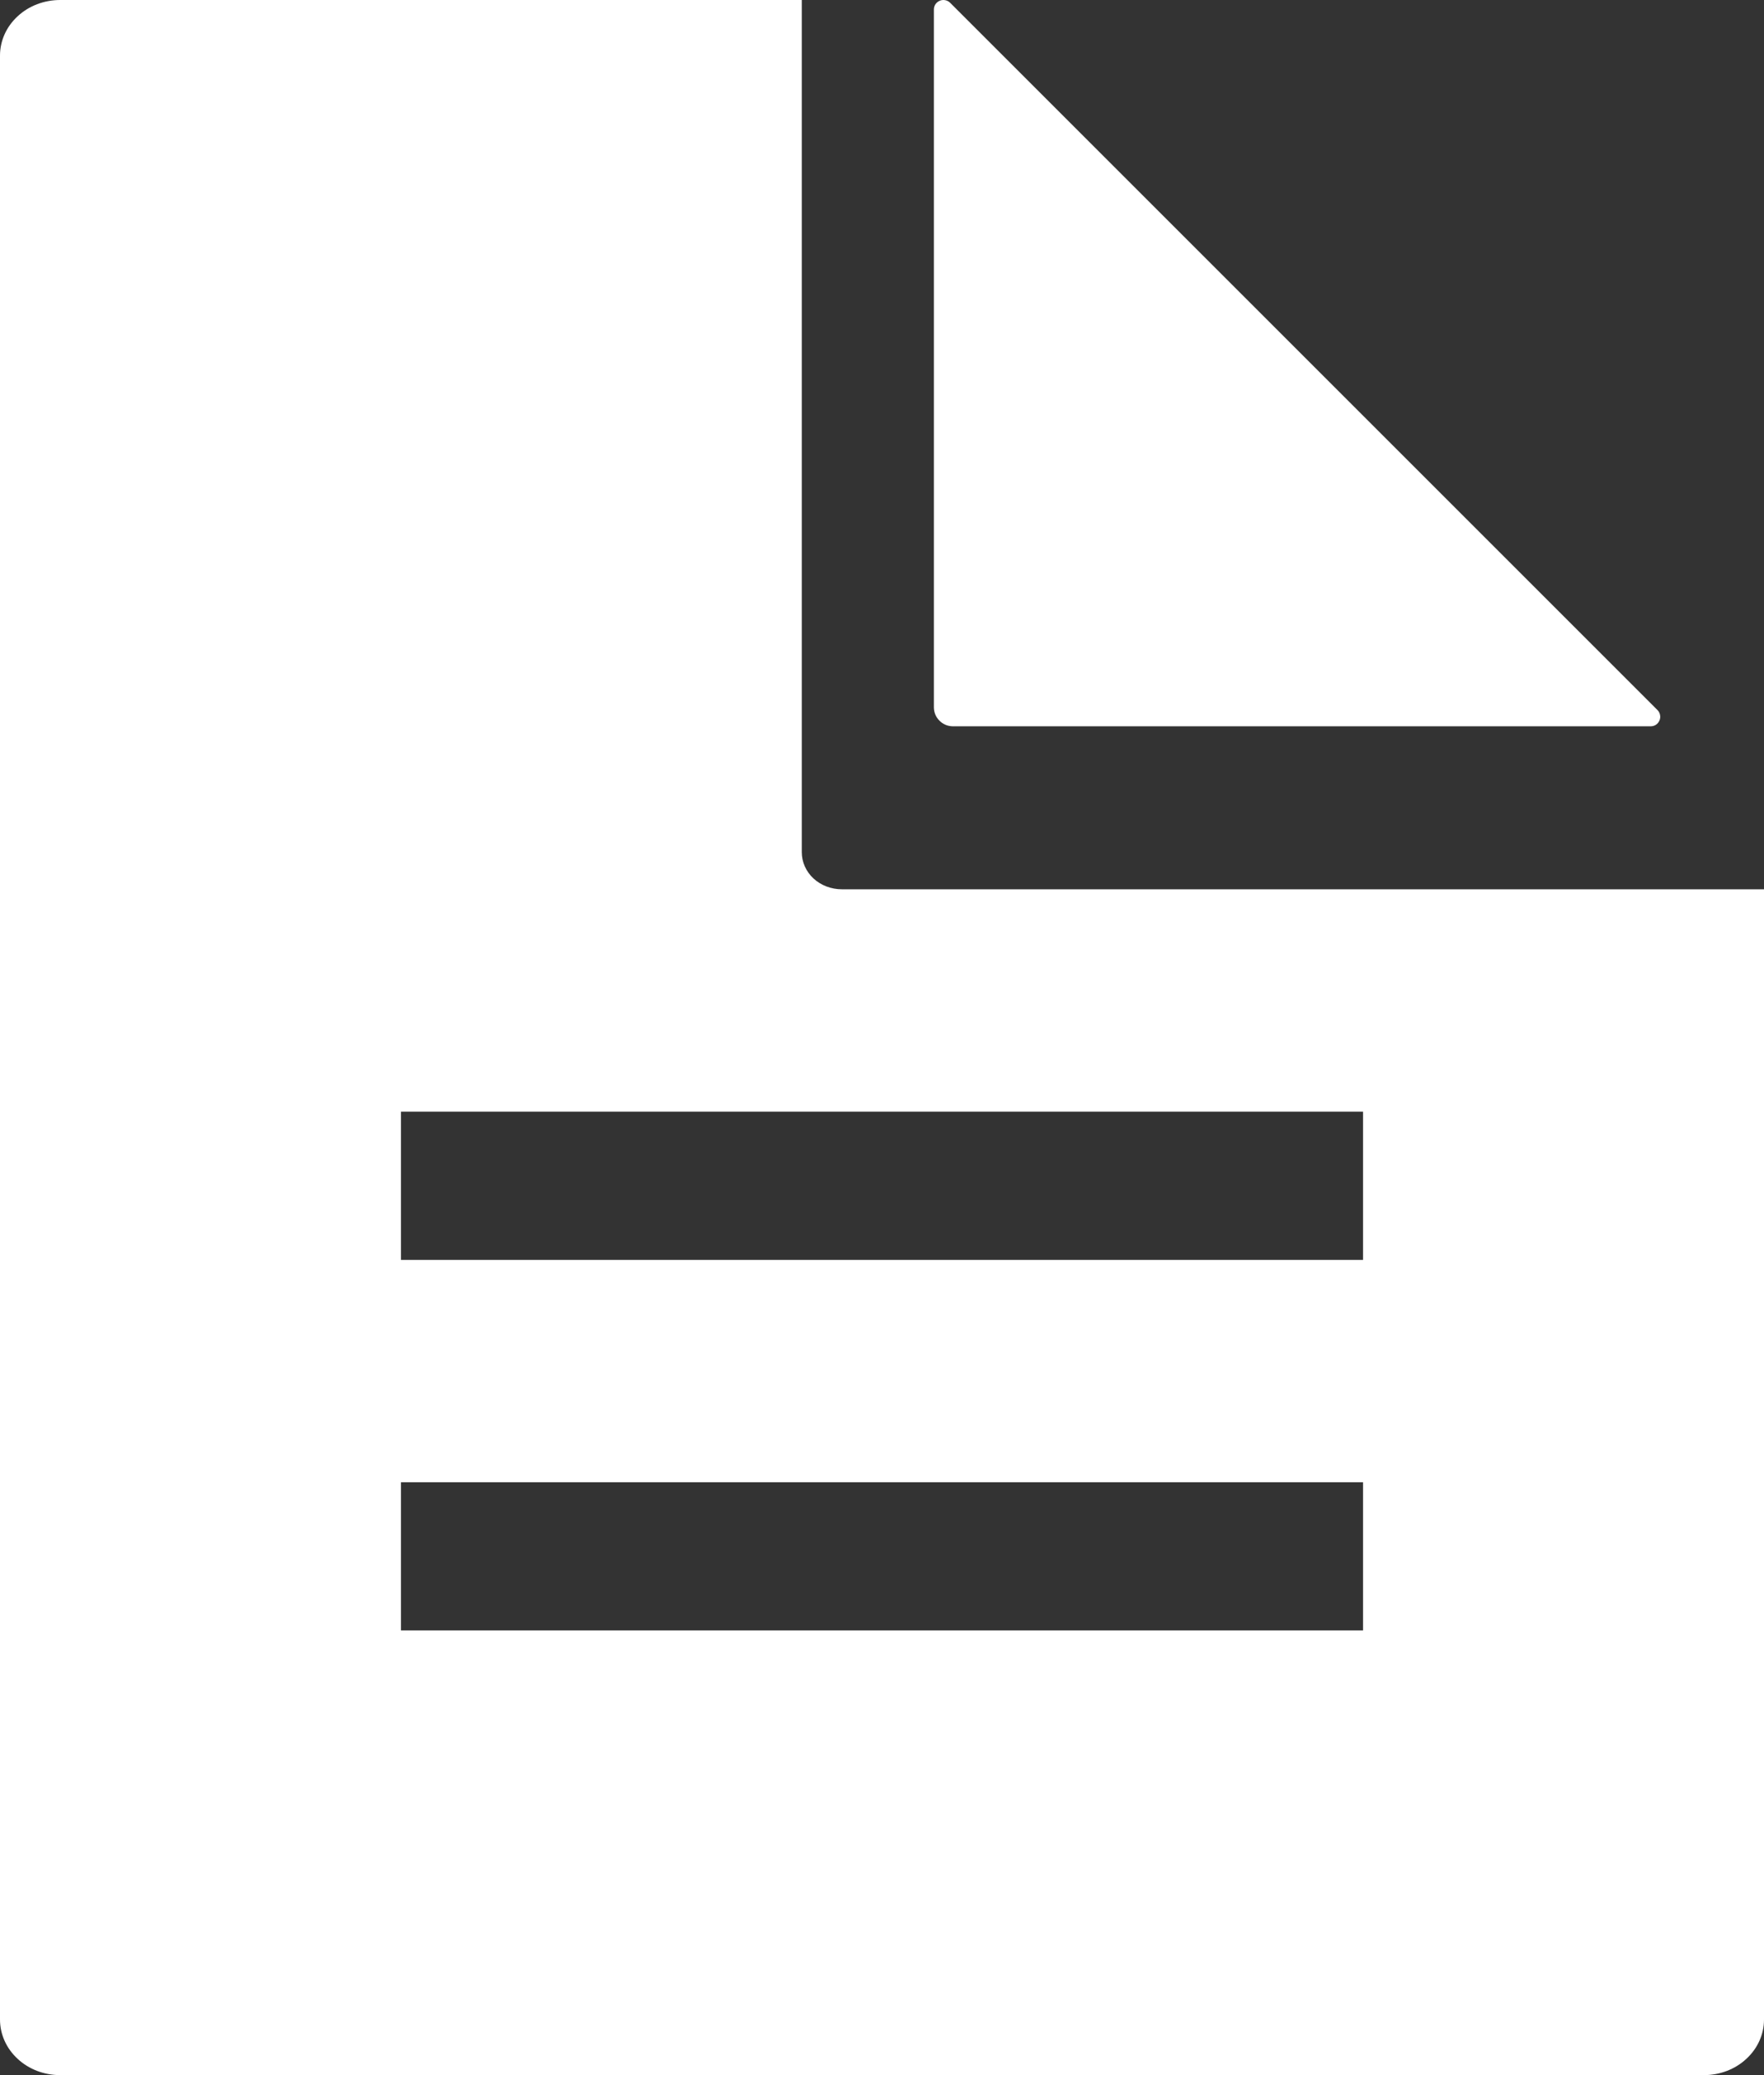 <svg width="17" height="20" viewBox="0 0 17 20" fill="none" xmlns="http://www.w3.org/2000/svg">
<rect x="0" y="0" width="17" height="20" fill="#333333" stroke="none"/>
<path d="M9 0.092V6.816C9 6.865 9.019 6.912 9.054 6.946C9.088 6.981 9.135 7 9.184 7H15.908C15.926 7 15.944 6.995 15.959 6.985C15.974 6.975 15.986 6.96 15.993 6.943C16 6.927 16.002 6.908 15.998 6.89C15.995 6.873 15.986 6.856 15.973 6.843L9.157 0.027C9.144 0.014 9.127 0.005 9.11 0.002C9.092 -0.002 9.073 8.10782e-05 9.057 0.007C9.04 0.014 9.025 0.026 9.015 0.041C9.005 0.056 9 0.074 9 0.092Z" fill="white"/>
<path d="M8.114 8.571C8.011 8.571 7.913 8.534 7.84 8.467C7.768 8.4 7.727 8.309 7.727 8.214V0H0.58C0.426 0 0.278 0.056 0.17 0.157C0.061 0.257 0 0.394 0 0.536V19.464C0 19.606 0.061 19.743 0.17 19.843C0.278 19.944 0.426 20 0.58 20H16.421C16.574 20 16.722 19.944 16.83 19.843C16.939 19.743 17 19.606 17 19.464V8.571H8.114ZM13.136 15.714H3.864V14.286H13.136V15.714ZM13.136 12.143H3.864V10.714H13.136V12.143Z" fill="white"/>
</svg>
